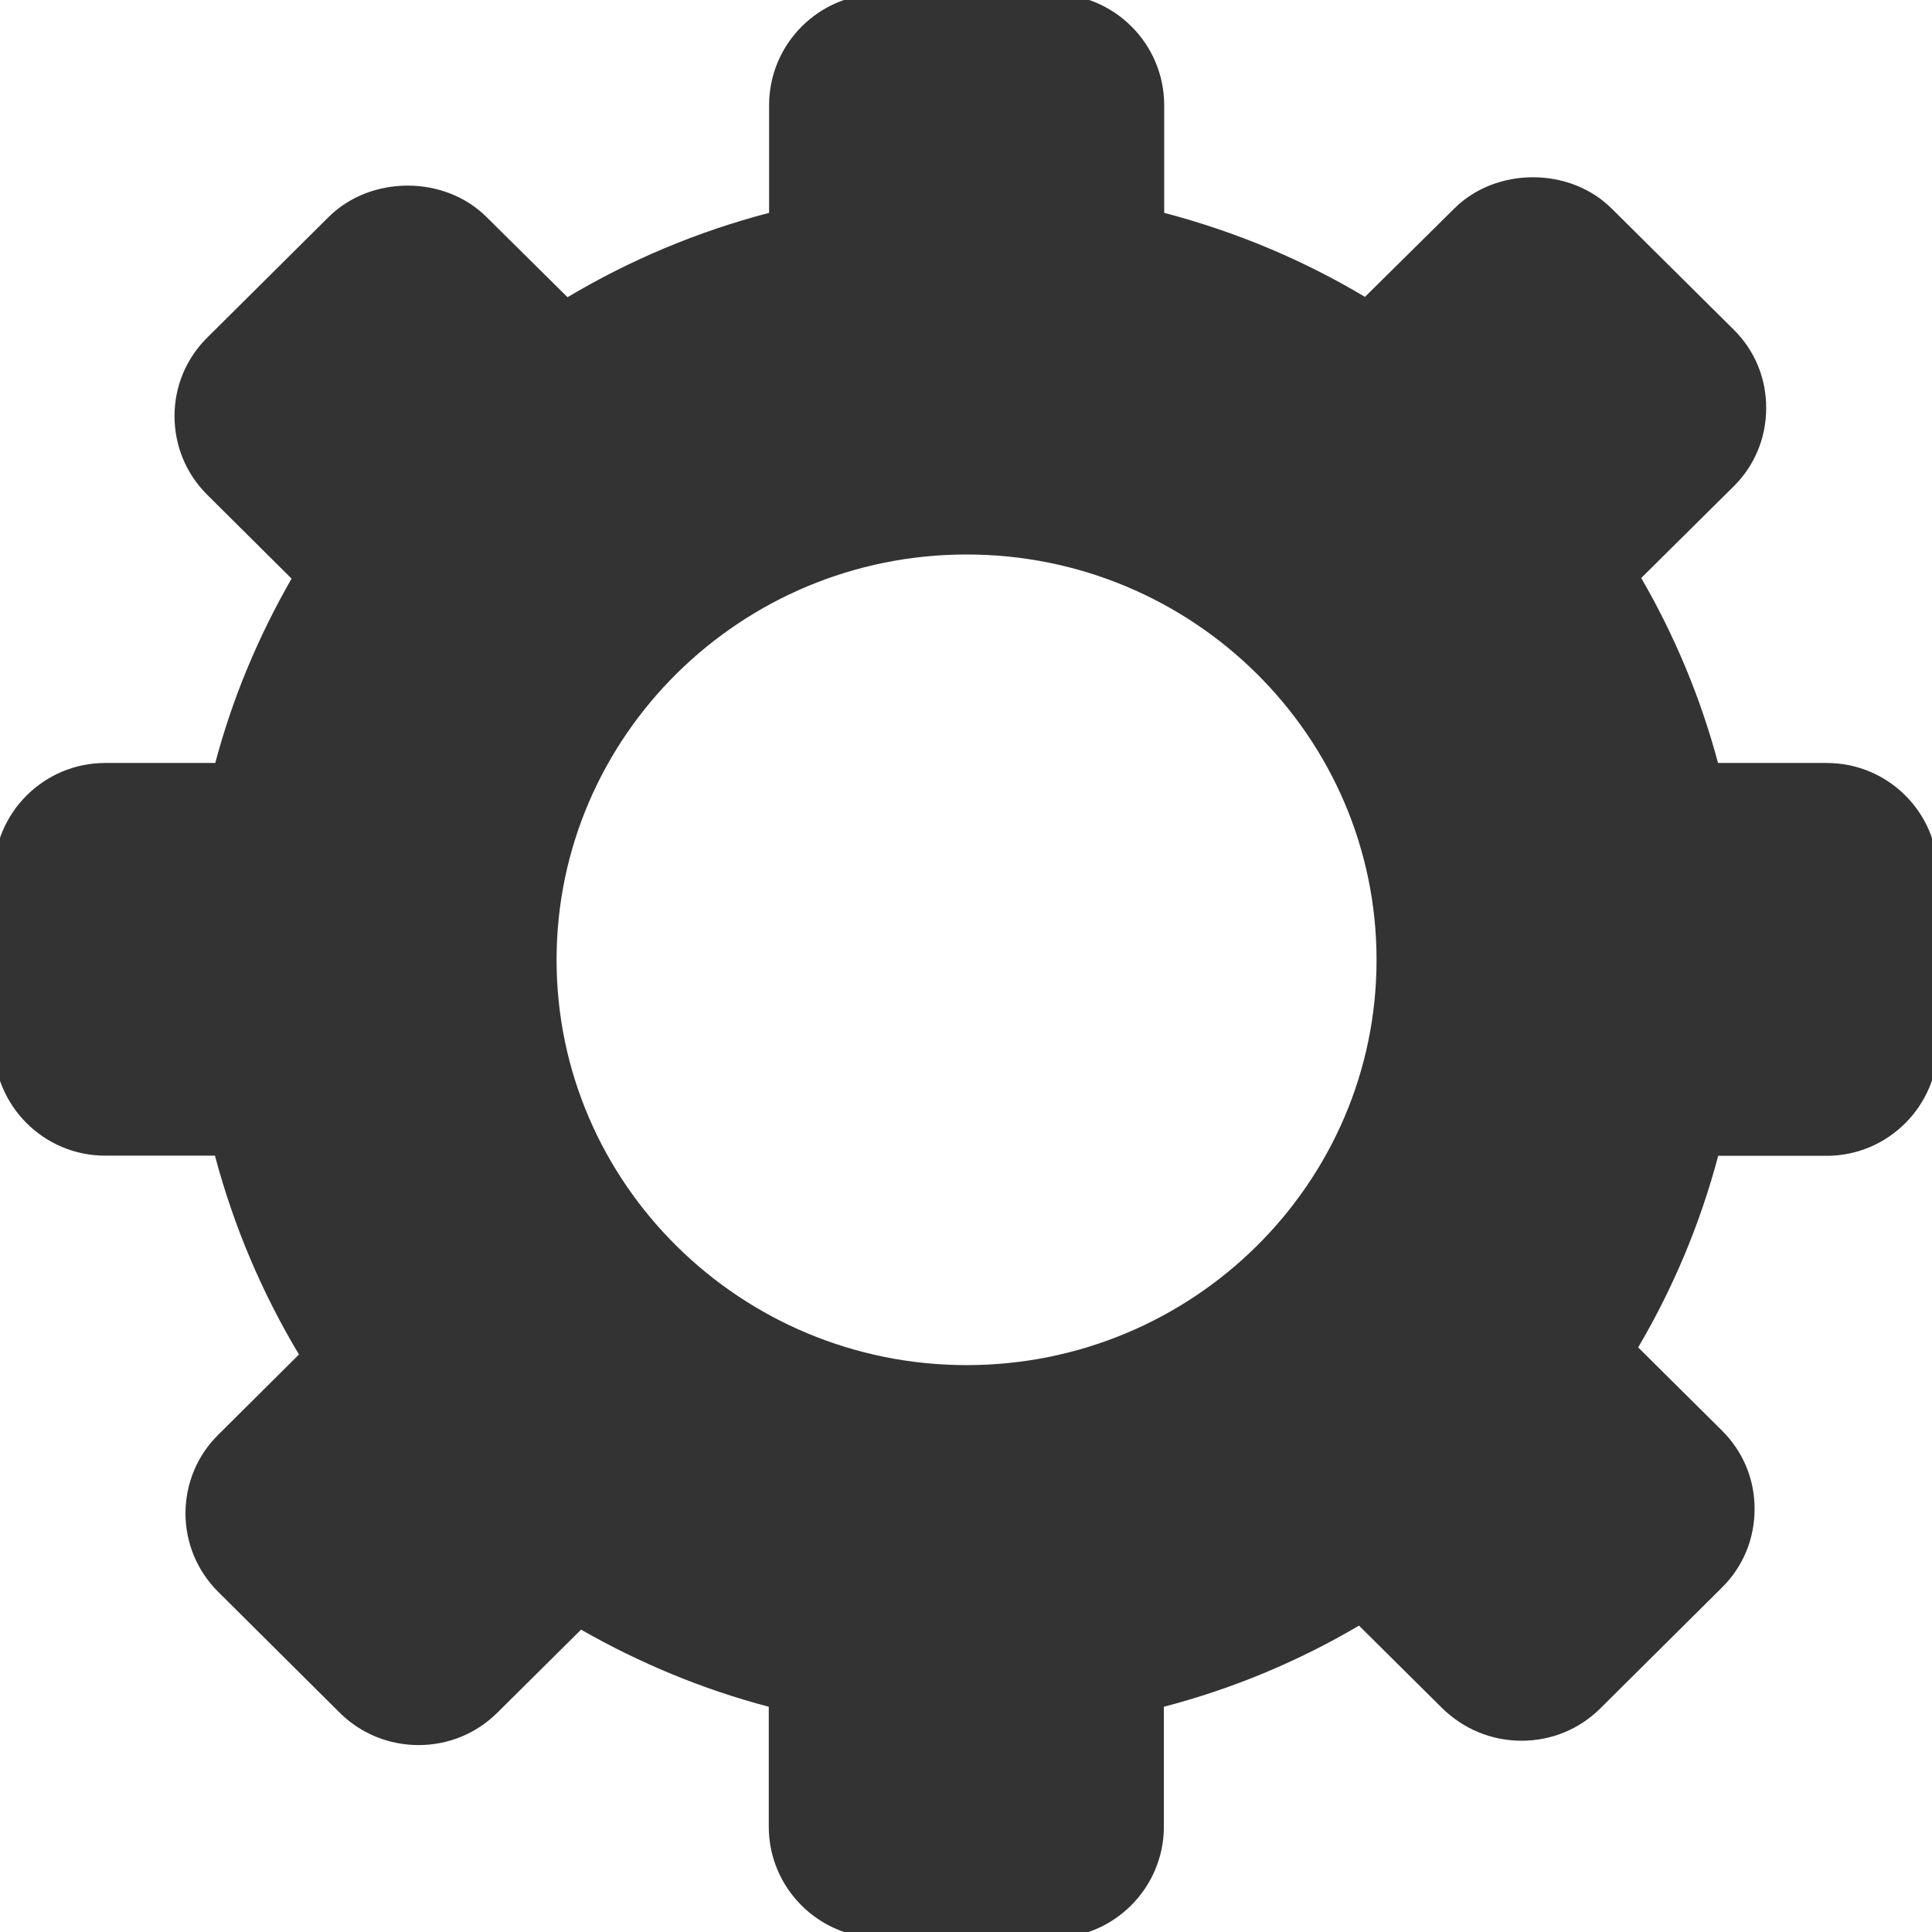 <svg version="1.1" id="Layer_1" xmlns="http://www.w3.org/2000/svg" xmlns:xlink="http://www.w3.org/1999/xlink" x="0px" y="0px"
	 viewBox="0 0 12 12" enable-background="new 0 0 12 12" xml:space="preserve">
<g id="Layer_8" display="none">
	<rect x="-28.28" y="-110.359" display="inline" fill="#483594" width="68.435" height="985.576"/>
</g>
<g id="Layer_6">
</g>
<g id="Status_Icons" display="none">
</g>
<g id="Grid" display="none">
	<g display="inline">
		<path fill="none" stroke="#333333" stroke-width="0.02" stroke-miterlimit="10" d="M11.926,9.698
			c0,0.295-0.223,0.535-0.499,0.535H0.448c-0.275,0-0.499-0.24-0.499-0.535v-7.485
			c0-0.295,0.223-0.535,0.499-0.535h10.978c0.275,0,0.499,0.24,0.499,0.535v7.485H11.926z"
			/>
		<path fill="none" stroke="#333333" stroke-width="0.02" stroke-miterlimit="10" d="M10.215,11.44
			c0,0.275-0.24,0.499-0.535,0.499h-7.485c-0.295,0-0.535-0.223-0.535-0.499V0.462
			c0-0.275,0.24-0.499,0.535-0.499h7.485c0.295,0,0.535,0.223,0.535,0.499V11.44z"/>
		<path fill="none" stroke="#333333" stroke-width="0.02" stroke-miterlimit="10" d="M11.07,10.575
			c0,0.283-0.23,0.513-0.513,0.513H1.318c-0.283,0-0.513-0.23-0.513-0.513V1.336
			c0-0.283,0.23-0.513,0.513-0.513h9.239c0.283,0,0.513,0.23,0.513,0.513V10.575z"/>
	</g>
</g>
<g id="Layer_4" display="none">
</g>
<path fill="#333333" d="M11.347,4.739h-0.676c-0.109-0.408-0.27-0.791-0.477-1.149l0.573-0.568
	c0.131-0.129,0.203-0.302,0.203-0.487c0.001-0.185-0.071-0.359-0.203-0.489l-0.756-0.75
	c-0.26-0.26-0.719-0.26-0.979,0L8.478,1.844C8.093,1.614,7.676,1.439,7.231,1.322V0.653
	c0-0.381-0.311-0.691-0.691-0.691H5.468c-0.381,0-0.691,0.31-0.691,0.691v0.669
	C4.33,1.439,3.911,1.616,3.525,1.846L3.022,1.348C2.761,1.088,2.304,1.088,2.042,1.347
	l-0.755,0.75C1.157,2.226,1.084,2.399,1.084,2.584c0,0.185,0.072,0.359,0.203,0.489
	l0.524,0.521C1.606,3.951,1.445,4.332,1.337,4.739H0.653c-0.381,0-0.691,0.31-0.691,0.691
	v1.057c0,0.381,0.31,0.691,0.691,0.691h0.682c0.117,0.44,0.293,0.853,0.522,1.235
	L1.356,8.911C1.225,9.04,1.153,9.214,1.152,9.398c0,0.185,0.072,0.358,0.203,0.489
	l0.755,0.751c0.13,0.129,0.305,0.201,0.49,0.201s0.359-0.072,0.489-0.201l0.52-0.516
	c0.363,0.207,0.752,0.37,1.166,0.479v0.745c0,0.381,0.31,0.691,0.691,0.691h1.072
	c0.381,0,0.691-0.311,0.691-0.691v-0.745c0.432-0.113,0.837-0.283,1.212-0.504l0.517,0.513
	C9.091,10.74,9.265,10.812,9.451,10.812c0.186,0,0.359-0.072,0.489-0.201l0.755-0.75
	c0.131-0.129,0.203-0.303,0.203-0.487c0.001-0.185-0.071-0.358-0.203-0.489l-0.52-0.516
	c0.217-0.369,0.385-0.767,0.497-1.19h0.674c0.381,0,0.691-0.311,0.691-0.691V5.43
	C12.038,5.049,11.728,4.739,11.347,4.739z M6.004,8.479c-1.404,0-2.547-1.129-2.547-2.517
	s1.143-2.518,2.547-2.518s2.546,1.129,2.546,2.518S7.408,8.479,6.004,8.479z"/>
<g id="Layer_5">
</g>
</svg>
